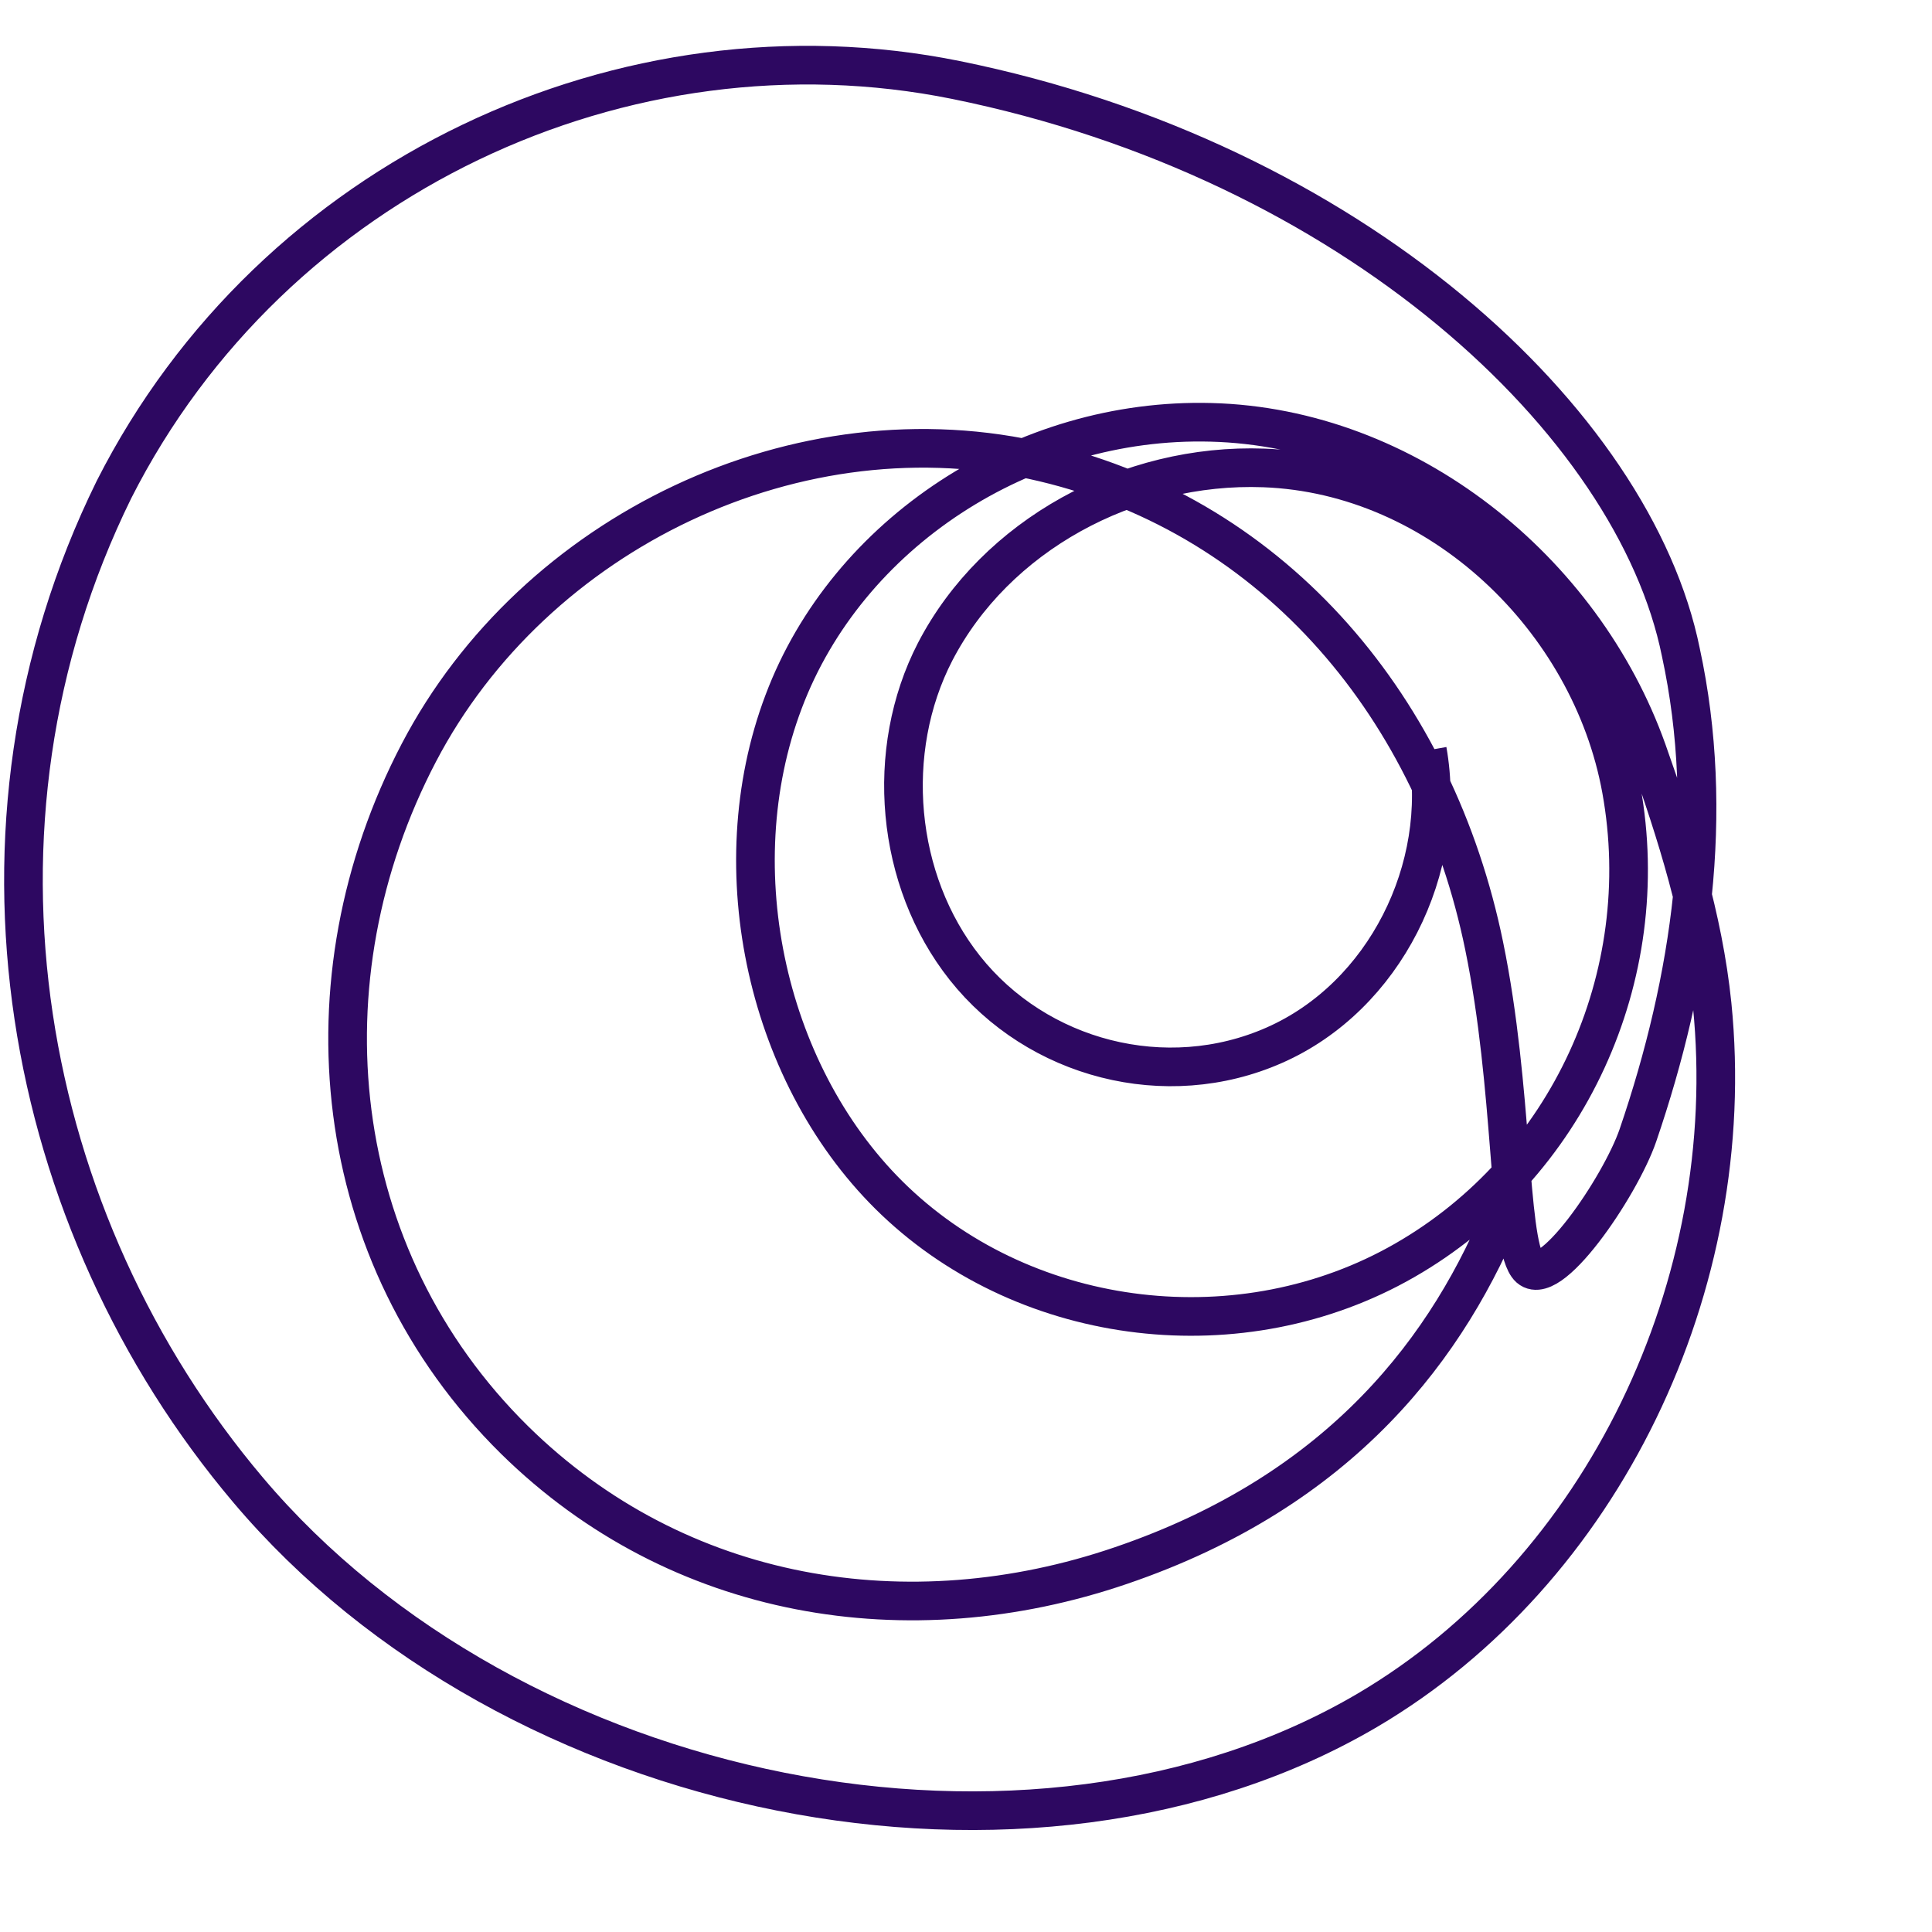 <svg xmlns="http://www.w3.org/2000/svg" viewBox="0 0 500 500">
  <path d="M389.9,311.5c-14.7,36.9-42.6,74.2-99.9,93.7c-54.8,18.7-114.5,9.1-156.8-32.5c-48.3-47.6-55.5-119.2-24.8-177.9
  c29.8-57,98.3-90.3,161.8-75.1c60.4,14.4,101.4,64.1,113.9,125.1c7.6,37,6.1,75.5,11.2,82.8c5.1,7.3,24-20.4,28.6-33.8
  c13.8-40.4,20.1-83.4,11.1-125C422.9,109.1,349.9,41.5,247.4,20.7c-85.5-17.3-176.8,24.9-217.9,106C-13.7,214.5,5.7,316.4,64.2,385.6
  c68.4,81,202.6,108.2,289.7,57c60.9-35.9,96.5-110.1,89.2-182.6c-2.3-22.5-9.2-44.3-16.8-65.7c-16.7-46.9-62.2-83.7-112.9-85
  c-48.5-1.3-94.2,28.7-110.6,72.3c-16.5,43.6-4.2,97.8,28.8,129.2c34.7,33,89.9,39.5,131.9,15.4c42.2-24.2,64.9-73.4,56.1-121.9
  c-8-44-46.9-81.5-92.5-83.2c-35.1-1.3-69.5,17.5-85.1,47.6c-13.2,25.6-10.3,59.1,7.7,81.8c18.7,23.6,52,32.4,80.1,20
  c28.6-12.6,45-45.9,39.6-76.3" 
  fill="none" stroke="#2d0861" stroke-width="10"/>
</svg>
